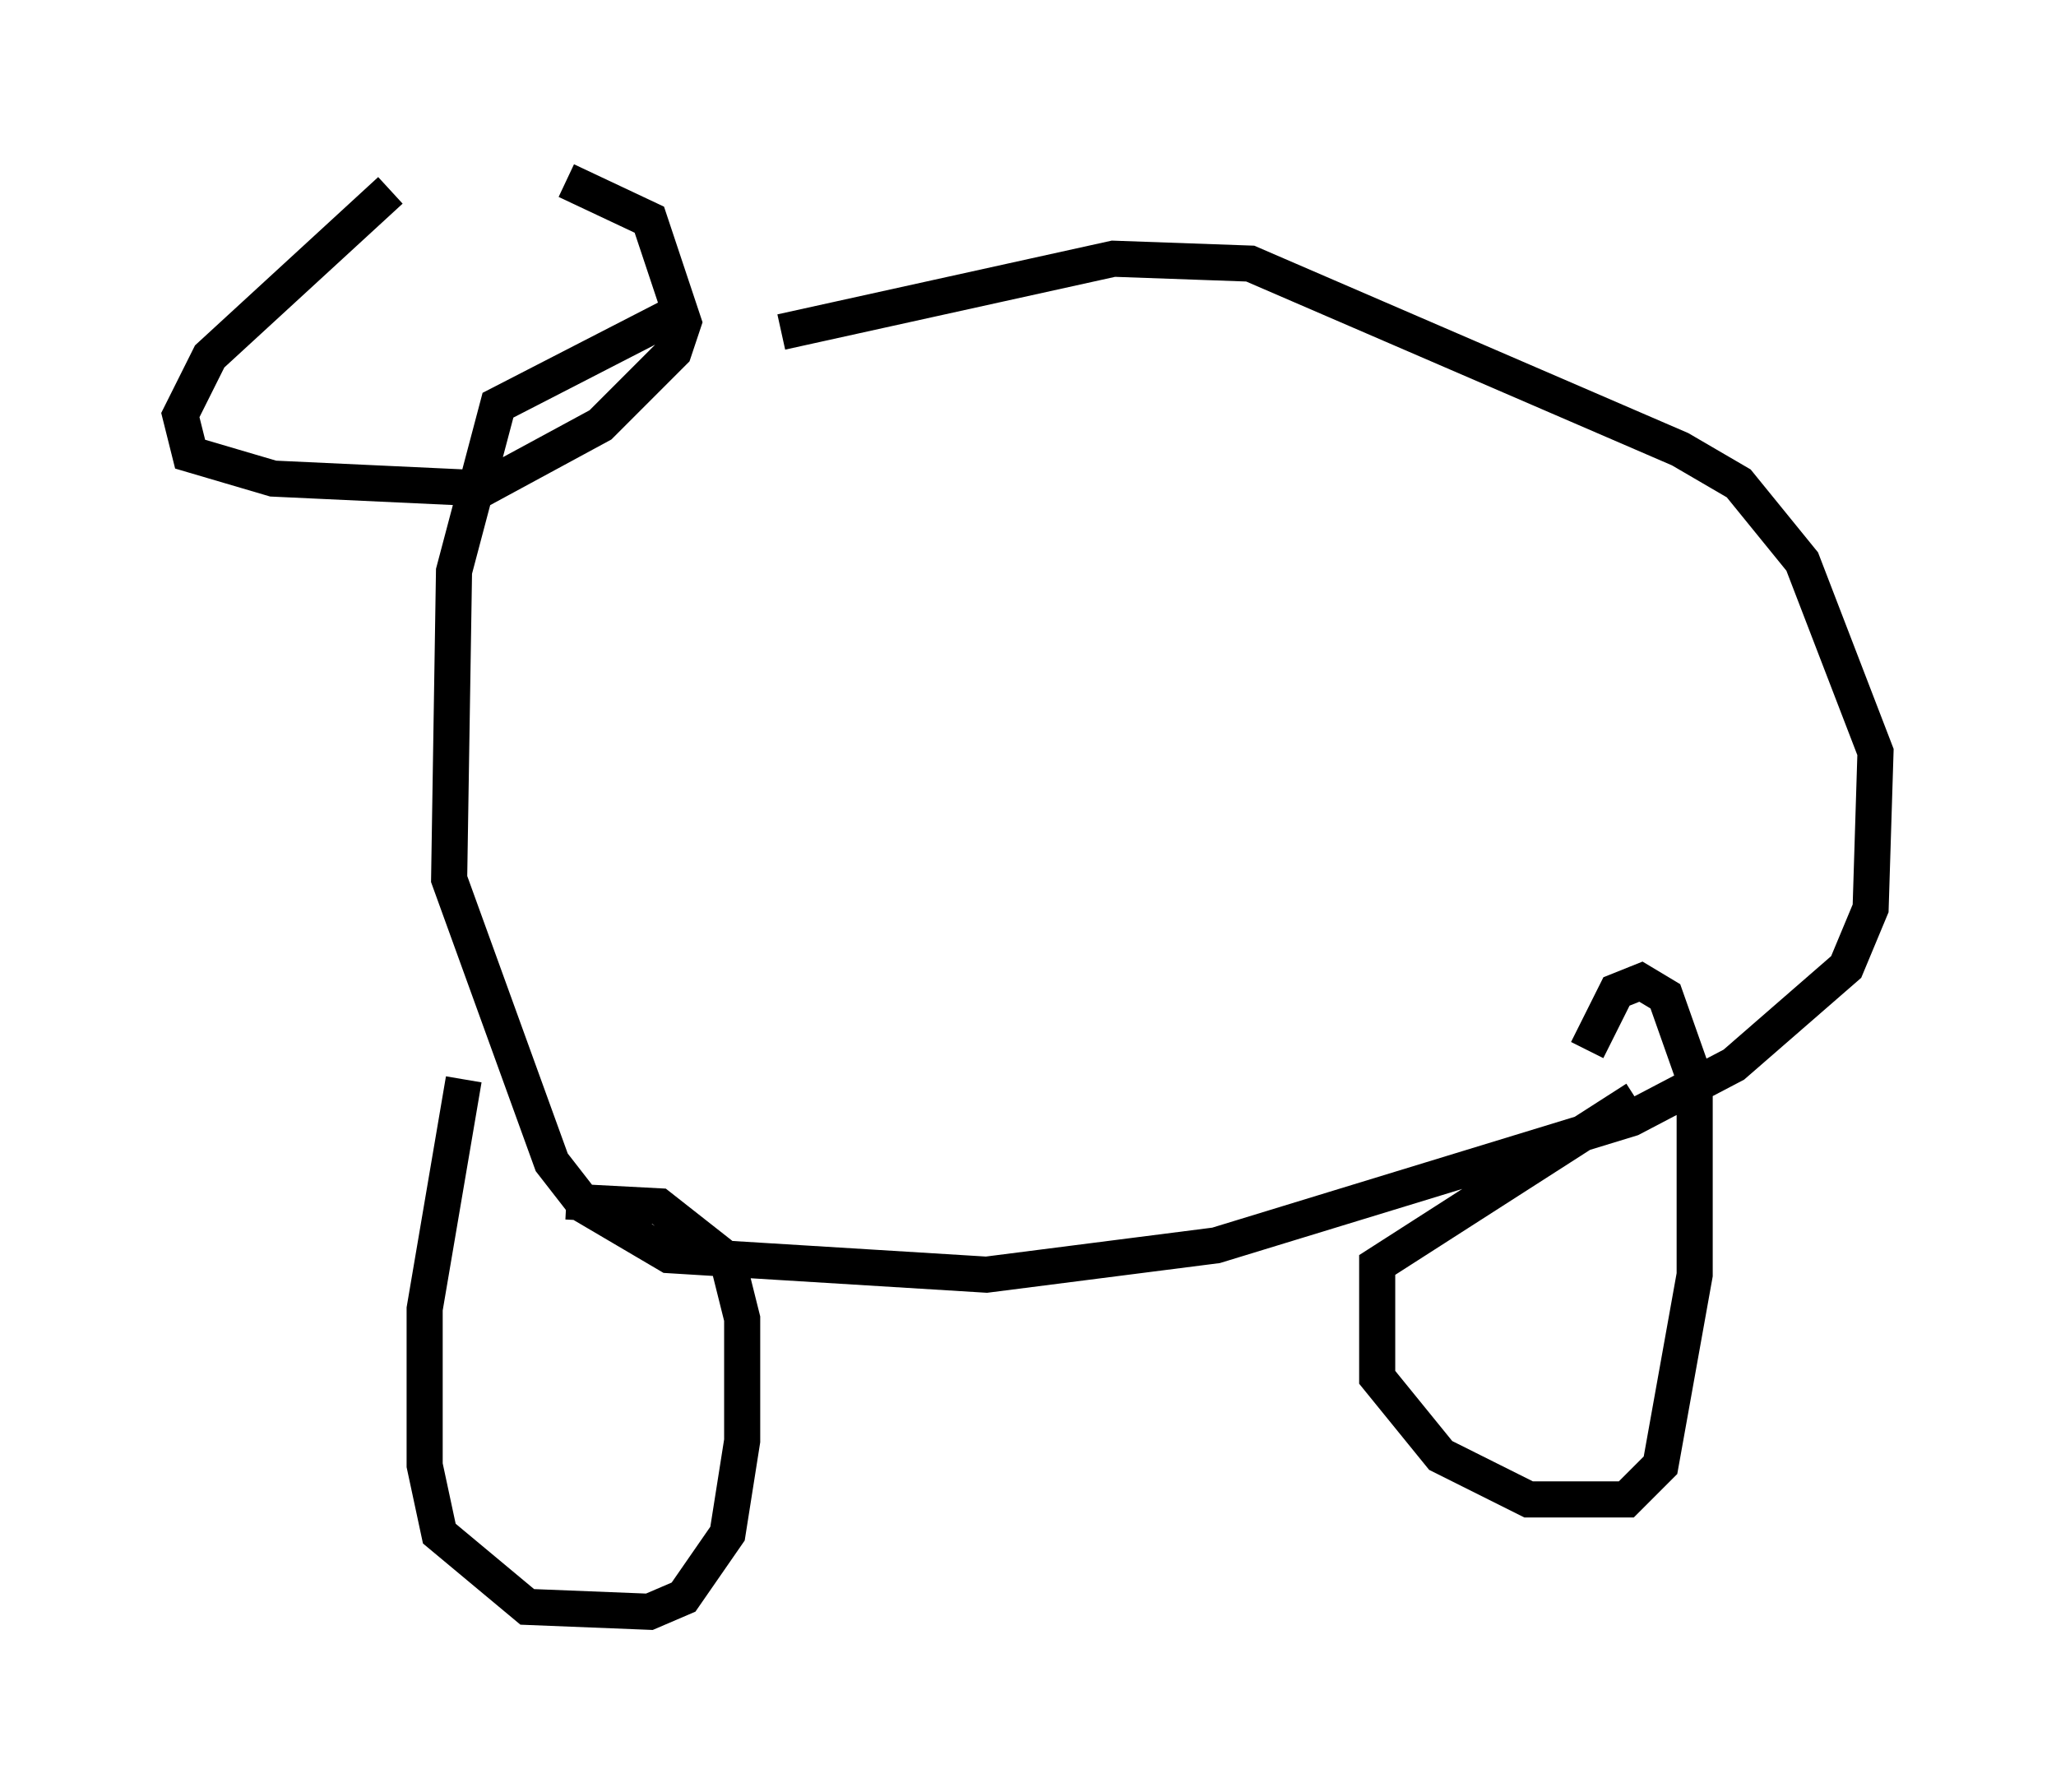 <?xml version="1.0" encoding="utf-8" ?>
<svg baseProfile="full" height="49.648" version="1.1" width="56.955" xmlns="http://www.w3.org/2000/svg" xmlns:ev="http://www.w3.org/2001/xml-events" xmlns:xlink="http://www.w3.org/1999/xlink"><defs /><rect fill="white" height="49.648" width="56.955" x="0" y="0" /><path d="M28.274, 7.842 m-9.743, 0.947 l-4.736, 2.436 -1.218, 4.601 l-0.135, 8.525 2.842, 7.848 l0.947, 1.218 2.3, 1.353 l8.796, 0.541 6.36, -0.812 l11.502, -3.518 2.842, -1.488 l3.112, -2.706 0.677, -1.624 l0.135, -4.33 -2.03, -5.277 l-1.759, -2.165 -1.624, -0.947 l-11.908, -5.142 -3.789, -0.135 l-9.202, 2.03 m-8.796, 20.703 l-1.083, 6.36 0.0, 4.33 l0.406, 1.894 2.436, 2.03 l3.383, 0.135 0.947, -0.406 l1.218, -1.759 0.406, -2.571 l0.0, -3.383 -0.406, -1.624 l-1.894, -1.488 -2.571, -0.135 m29.634, -2.842 l-7.172, 4.601 0.0, 3.112 l1.759, 2.165 2.436, 1.218 l2.706, 0.0 0.947, -0.947 l0.947, -5.277 0.0, -5.413 l-0.812, -2.3 -0.677, -0.406 l-0.677, 0.271 -0.812, 1.624 m-33.153, -23.816 l-5.007, 4.601 -0.812, 1.624 l0.271, 1.083 2.3, 0.677 l5.819, 0.271 3.248, -1.759 l2.03, -2.03 0.271, -0.812 l-0.947, -2.842 -2.3, -1.083 " fill="none" stroke="black" stroke-width="1" /></svg>